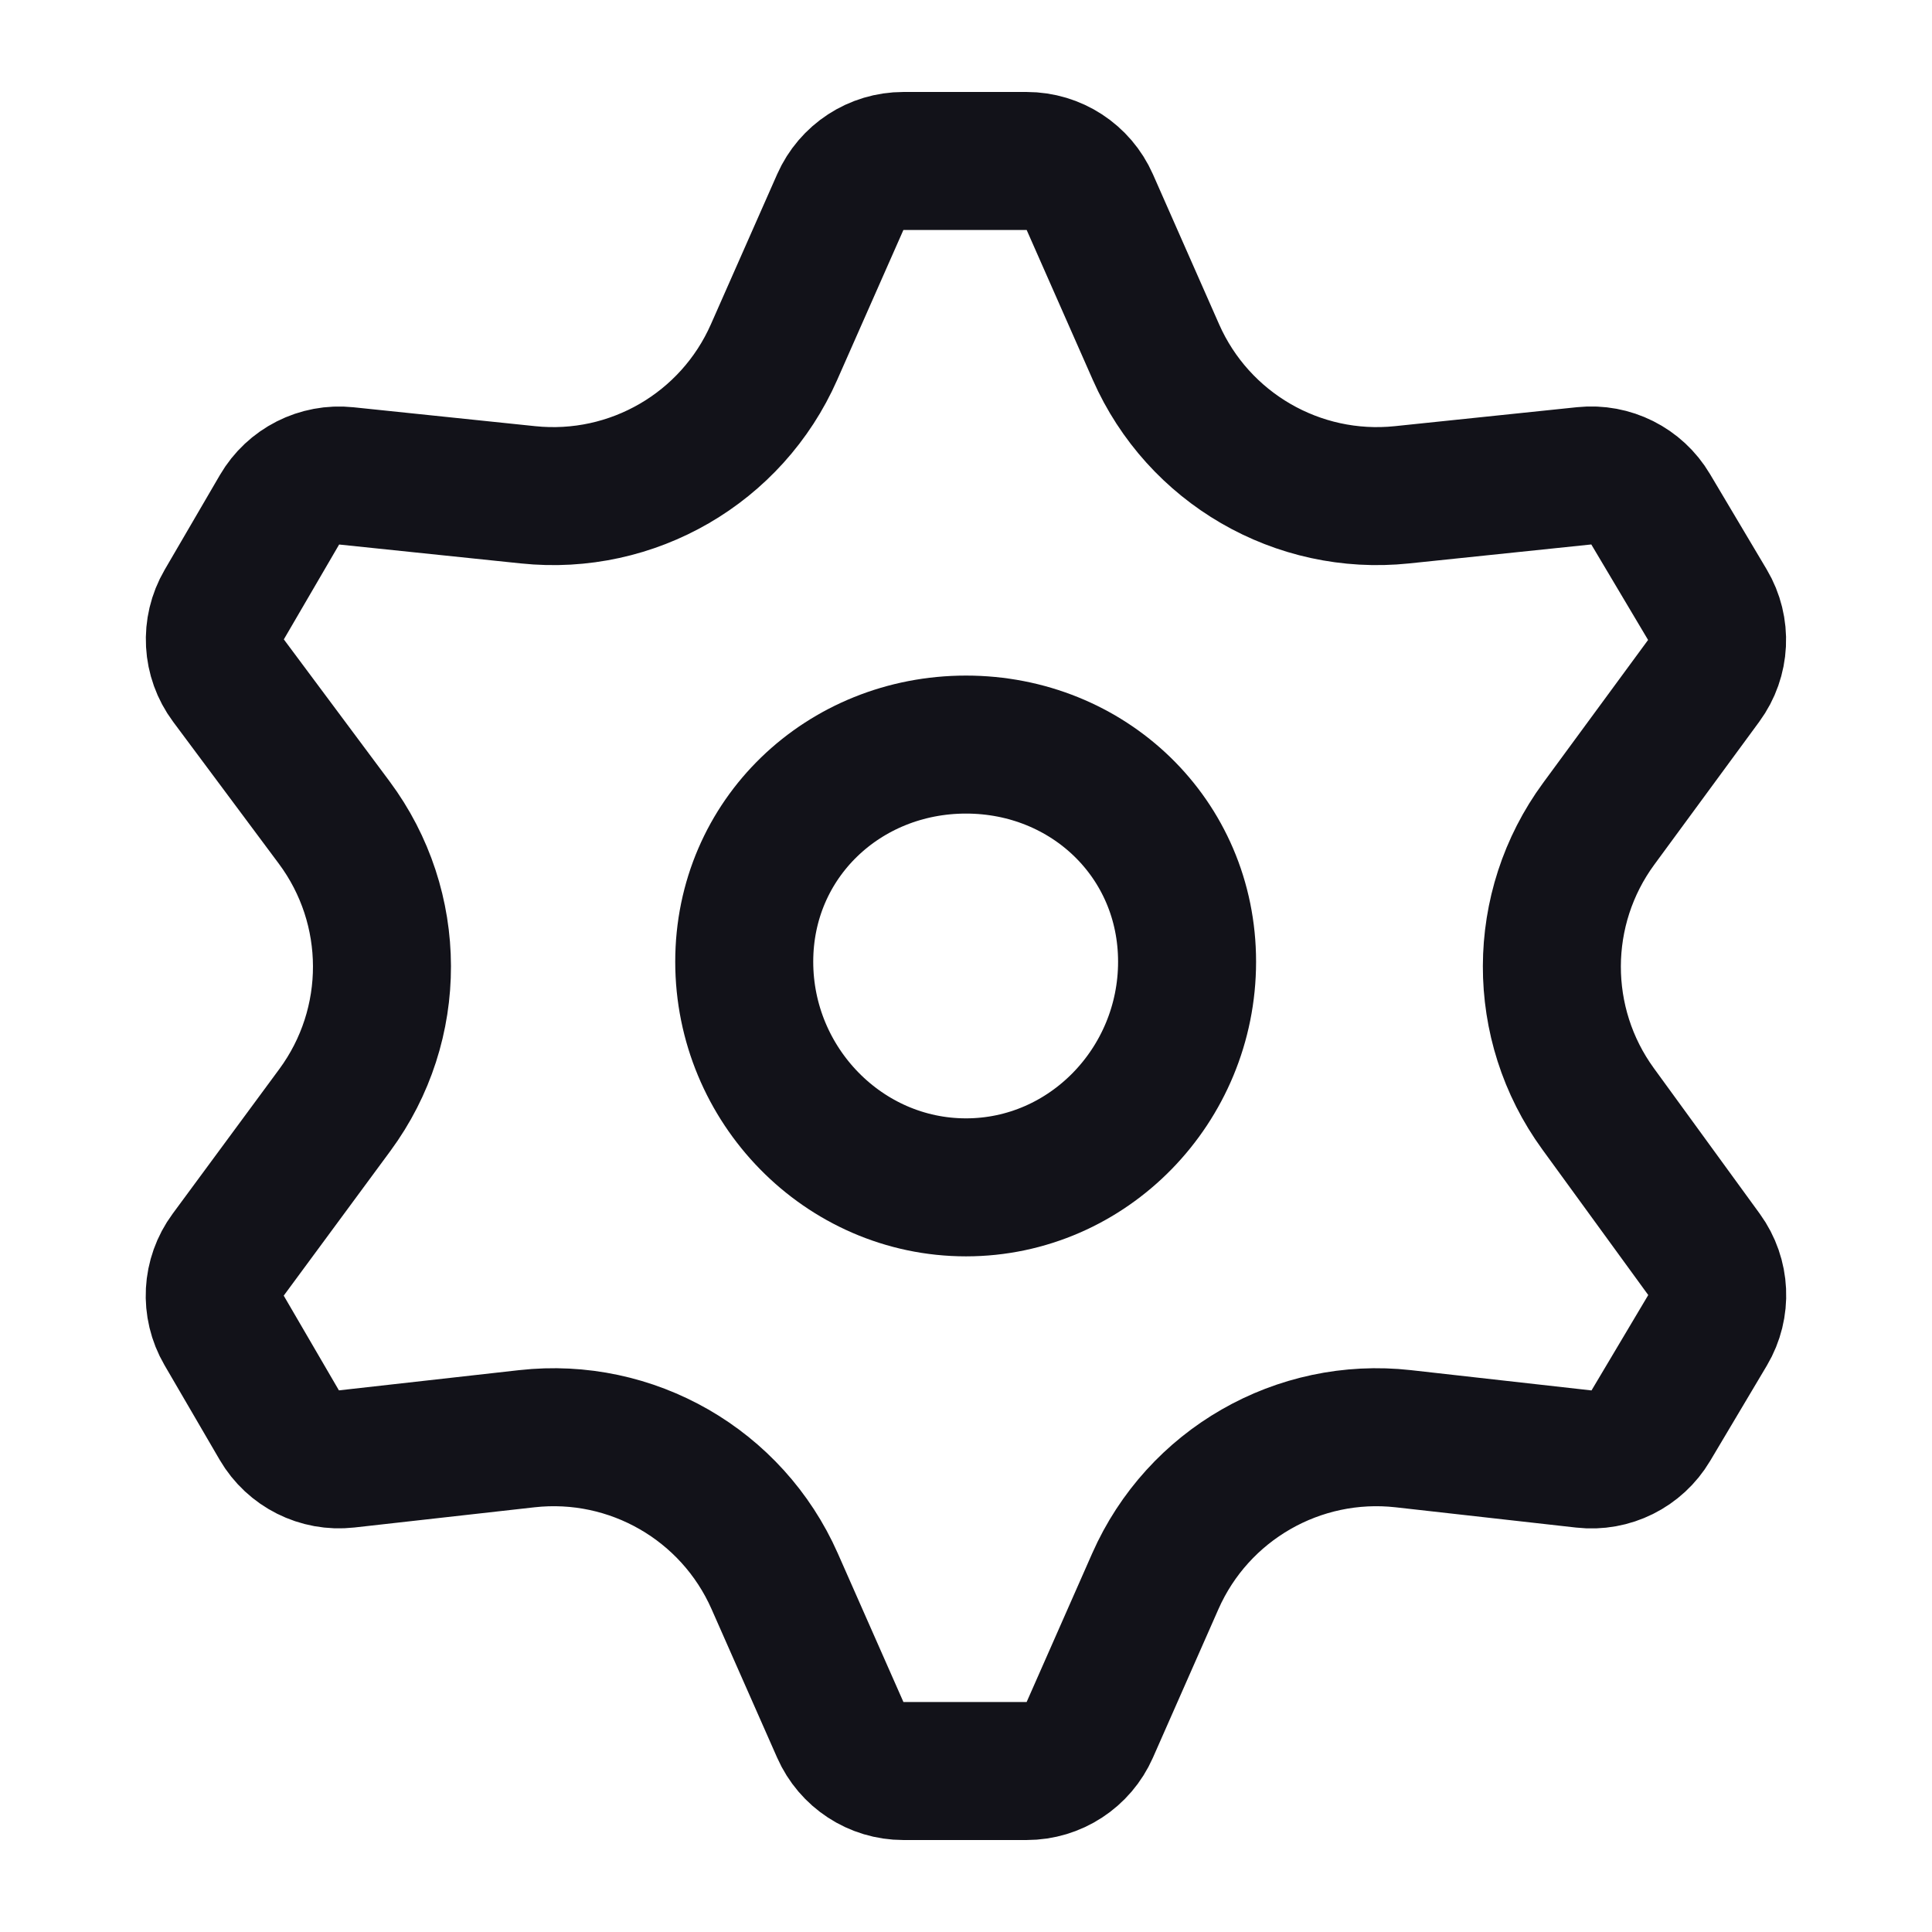 <svg width="28" height="28" viewBox="0 0 28 28" fill="none" xmlns="http://www.w3.org/2000/svg">
<path d="M17.204 13.938C17.204 15.728 15.772 17.208 14 17.208C12.228 17.208 10.786 15.728 10.786 13.938C10.786 12.149 12.228 10.791 14 10.791C15.772 10.791 17.204 12.149 17.204 13.938Z" stroke="#121219" stroke-width="2"/>
<path d="M16.753 5.103L15.794 2.929C15.634 2.567 15.275 2.333 14.879 2.333H13.092C12.696 2.333 12.338 2.567 12.178 2.929L11.218 5.103C10.605 6.493 9.165 7.329 7.653 7.171L5.019 6.897C4.628 6.856 4.249 7.048 4.051 7.388L3.25 8.762C3.048 9.109 3.072 9.542 3.311 9.863L4.843 11.92C5.763 13.155 5.767 14.847 4.853 16.087L3.307 18.184C3.07 18.505 3.047 18.936 3.248 19.281L4.048 20.654C4.248 20.996 4.63 21.188 5.024 21.144L7.635 20.851C9.154 20.681 10.609 21.517 11.227 22.916L12.178 25.07C12.338 25.433 12.696 25.667 13.092 25.667H14.879C15.275 25.667 15.634 25.433 15.794 25.07L16.744 22.916C17.362 21.517 18.817 20.681 20.337 20.851L22.954 21.145C23.344 21.189 23.724 21 23.925 20.662L24.747 19.28C24.951 18.936 24.931 18.504 24.696 18.18L23.16 16.069C22.264 14.837 22.268 13.166 23.17 11.938L24.691 9.867C24.929 9.543 24.95 9.109 24.745 8.764L23.922 7.38C23.723 7.044 23.346 6.856 22.959 6.896L20.318 7.171C18.807 7.329 17.366 6.493 16.753 5.103Z" stroke="#121219" stroke-width="2" stroke-miterlimit="10"/>
</svg>
